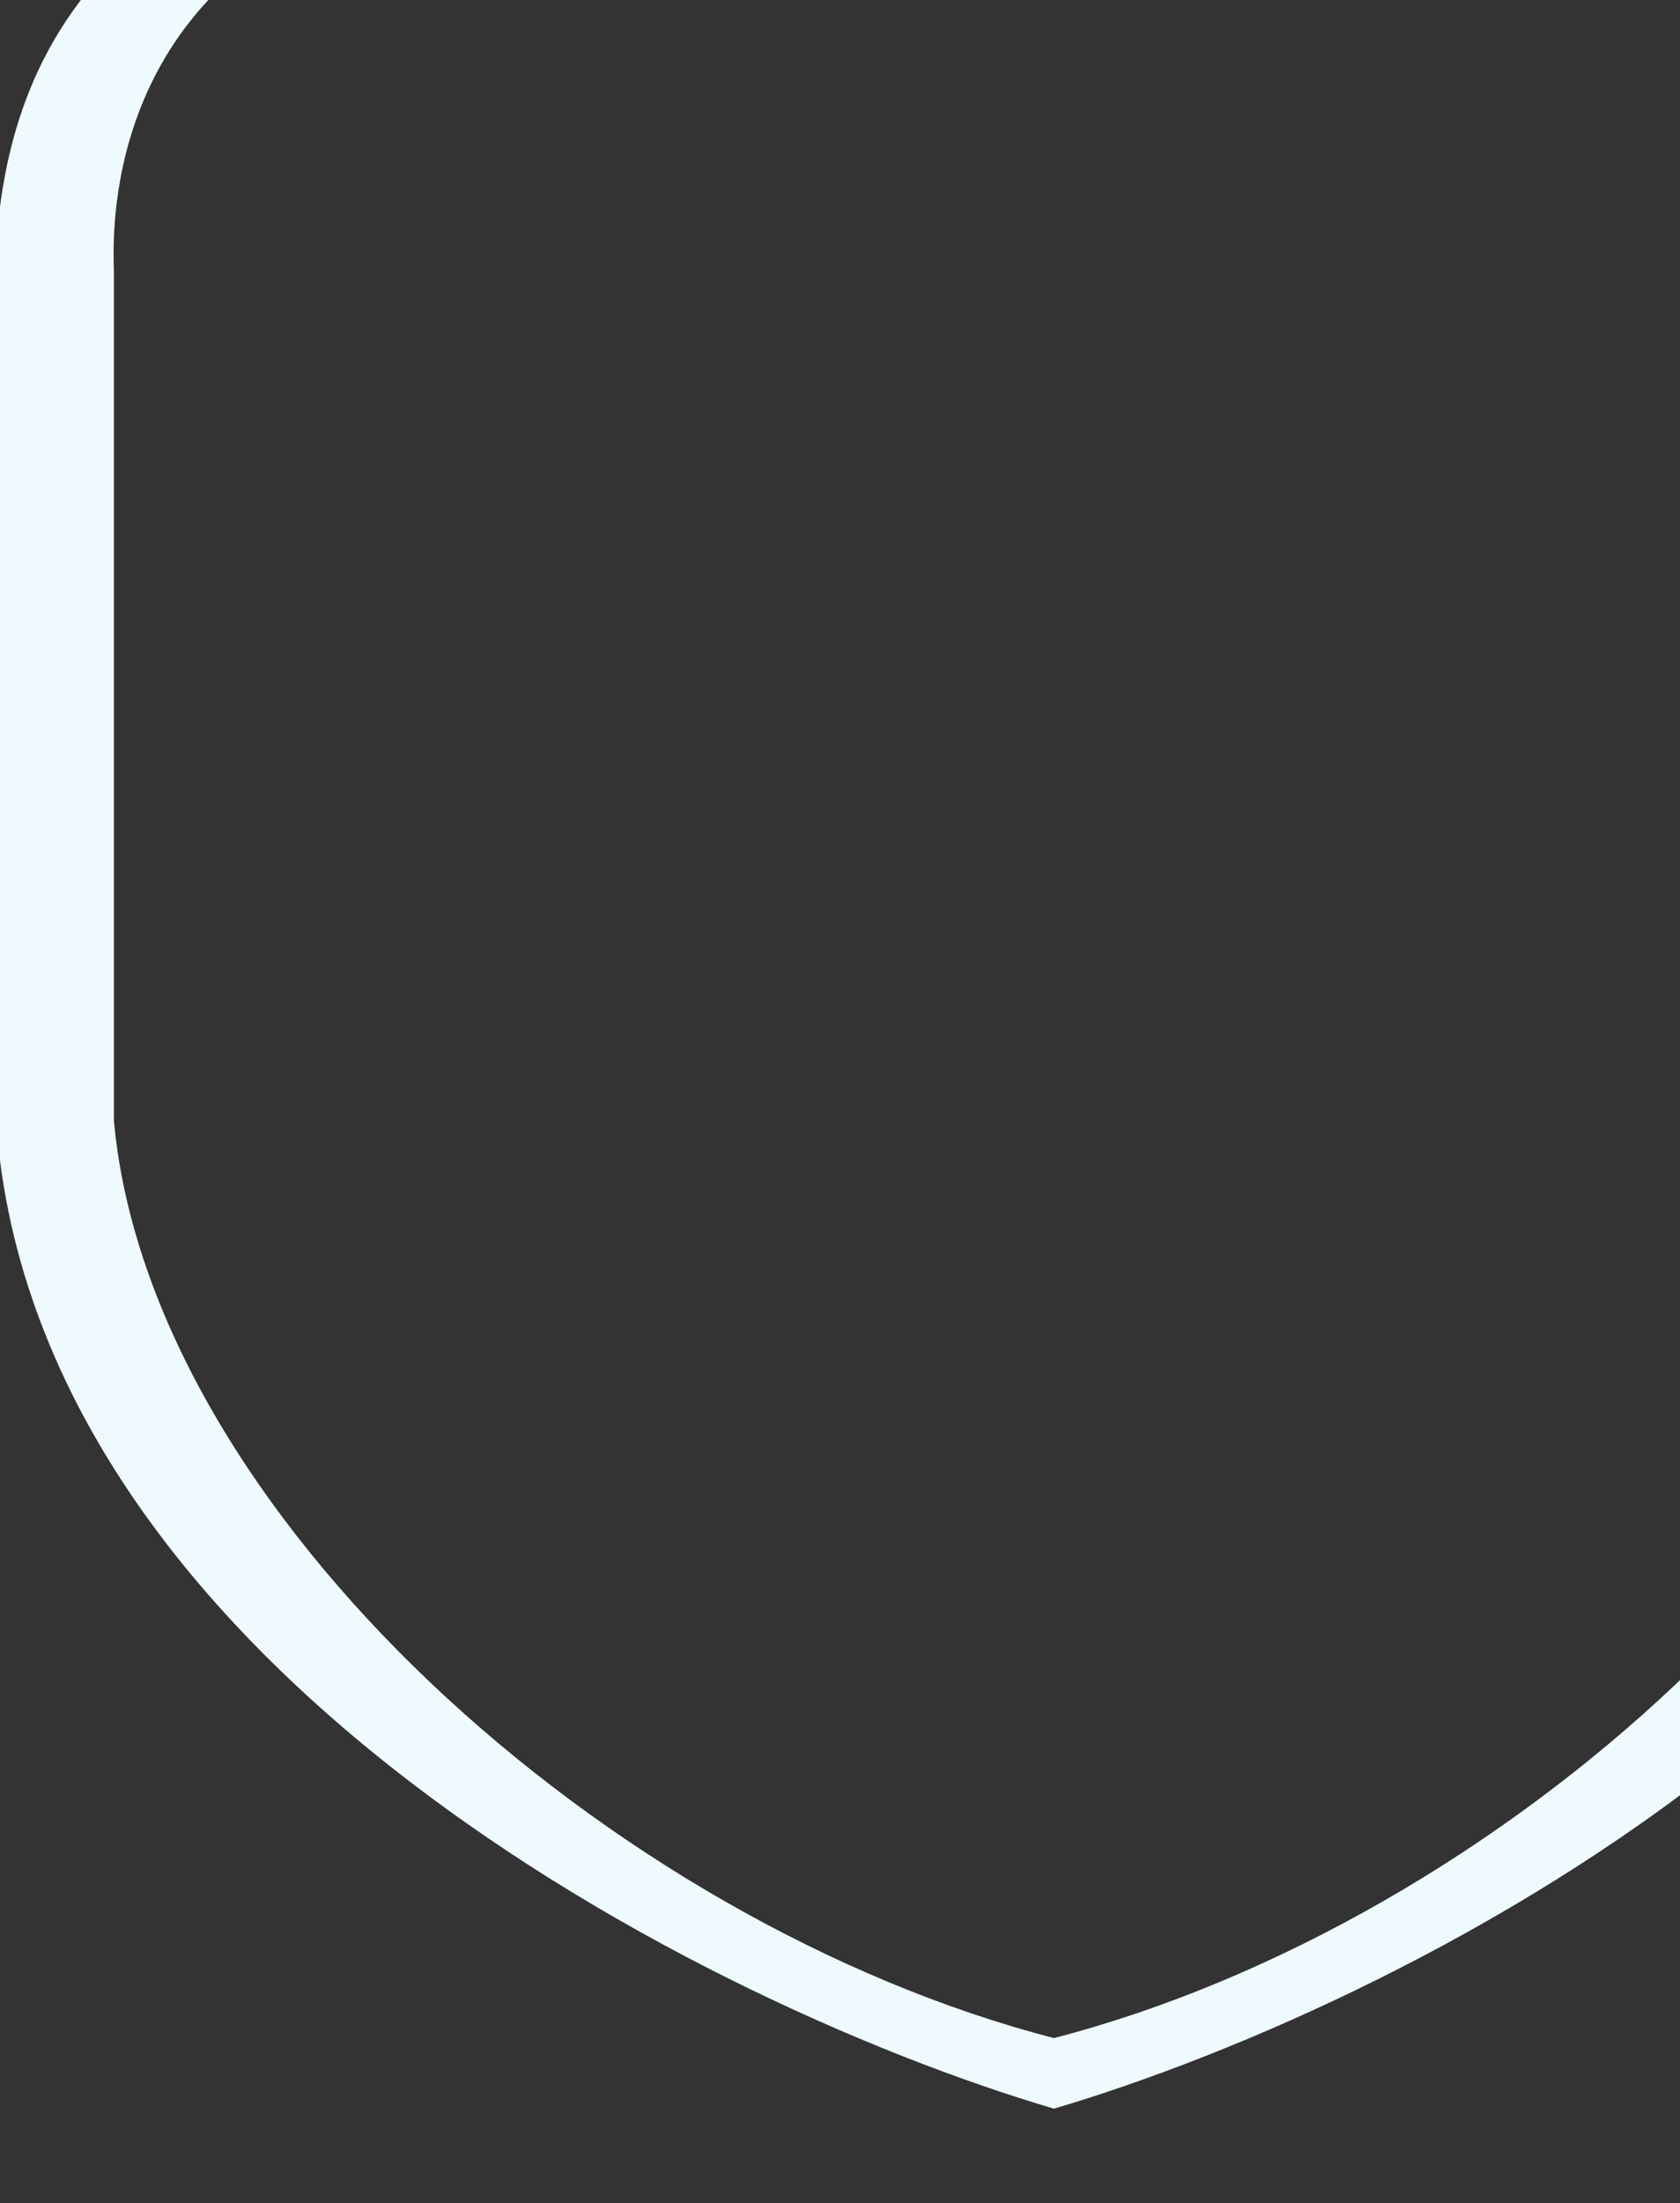 <svg width="267" height="350" viewBox="0 0 267 350" fill="none" xmlns="http://www.w3.org/2000/svg">
<rect x="0" y="0" width="267" height="350" fill="#333333" stroke="none"/>
<g clip-path="url(#clip0_3012_619)">
<path d="M335.848 64.925C335.848 26.389 347.455 -43.734 167.5 -41.967C-12.455 -43.734 -0.848 26.389 -0.848 64.925C-0.848 103.461 -0.144 140.935 -0.848 167.342C-3.343 259.756 108.843 317.65 167.5 335C226.178 317.63 338.343 259.756 335.848 167.342C335.144 140.935 335.848 104.907 335.848 64.925ZM316.899 43.298V178.045C311.207 240.216 238.046 305.529 167.5 323.783C96.954 305.529 23.793 240.216 18.101 178.045V43.298C18.101 39.824 15.325 3.718 51.754 -13.271C88.747 -30.521 131.07 -33.413 167.5 -33.413C203.93 -33.413 246.233 -30.521 283.246 -13.271C319.675 3.718 316.899 39.824 316.899 43.298Z" fill="#EFFAFF"/>
</g>
<defs>
<clipPath id="clip0_3012_619">
<rect width="267" height="350" fill="white"/>
</clipPath>
</defs>
</svg>
